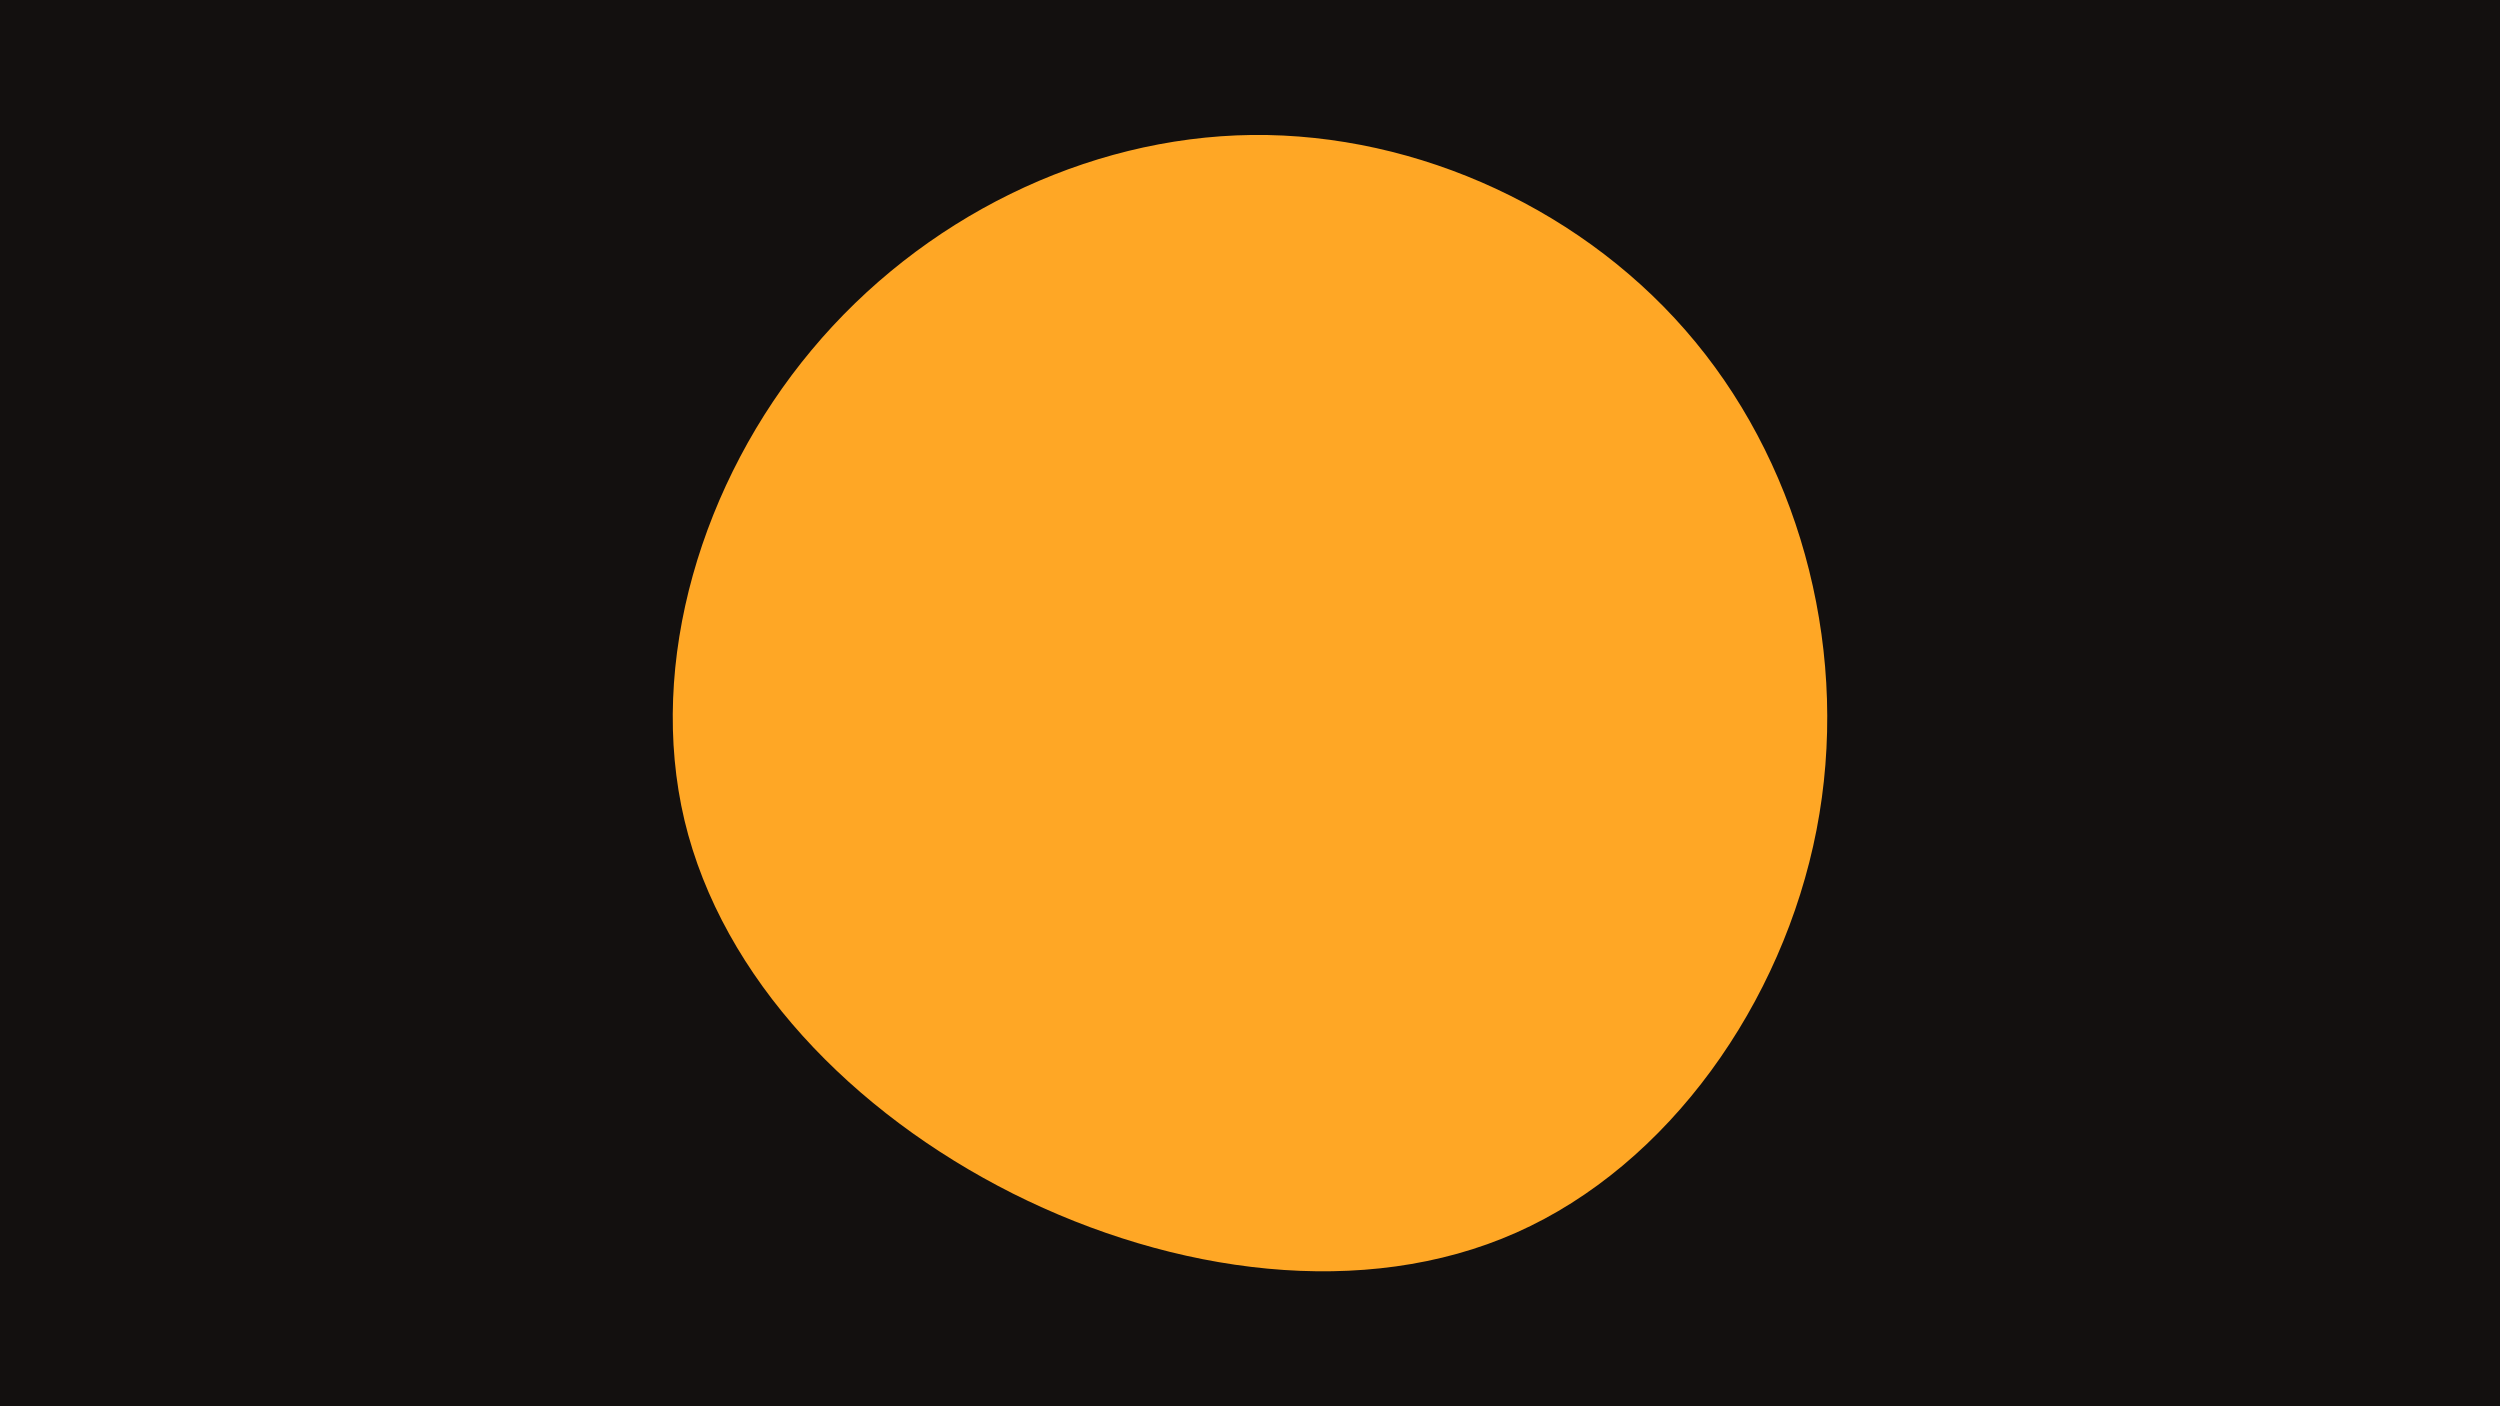 <svg id="visual" viewBox="0 0 960 540" width="960" height="540" xmlns="http://www.w3.org/2000/svg" xmlns:xlink="http://www.w3.org/1999/xlink" version="1.1"><rect x="0" y="0" width="960" height="540" fill="#13100f"></rect><g transform="translate(479.845 266.228)"><path d="M171.2 -134.9C212.7 -84.6 230.6 -13.9 217.7 52.5C204.8 118.9 161 181.1 102.4 207.1C43.9 233.1 -29.3 223 -90.9 192.1C-152.5 161.1 -202.5 109.4 -217 48.8C-231.4 -11.9 -210.3 -81.4 -168.2 -131.8C-126.1 -182.3 -63.1 -213.6 0.9 -214.4C64.9 -215.1 129.8 -185.2 171.2 -134.9" fill="#FFA725"></path></g></svg>